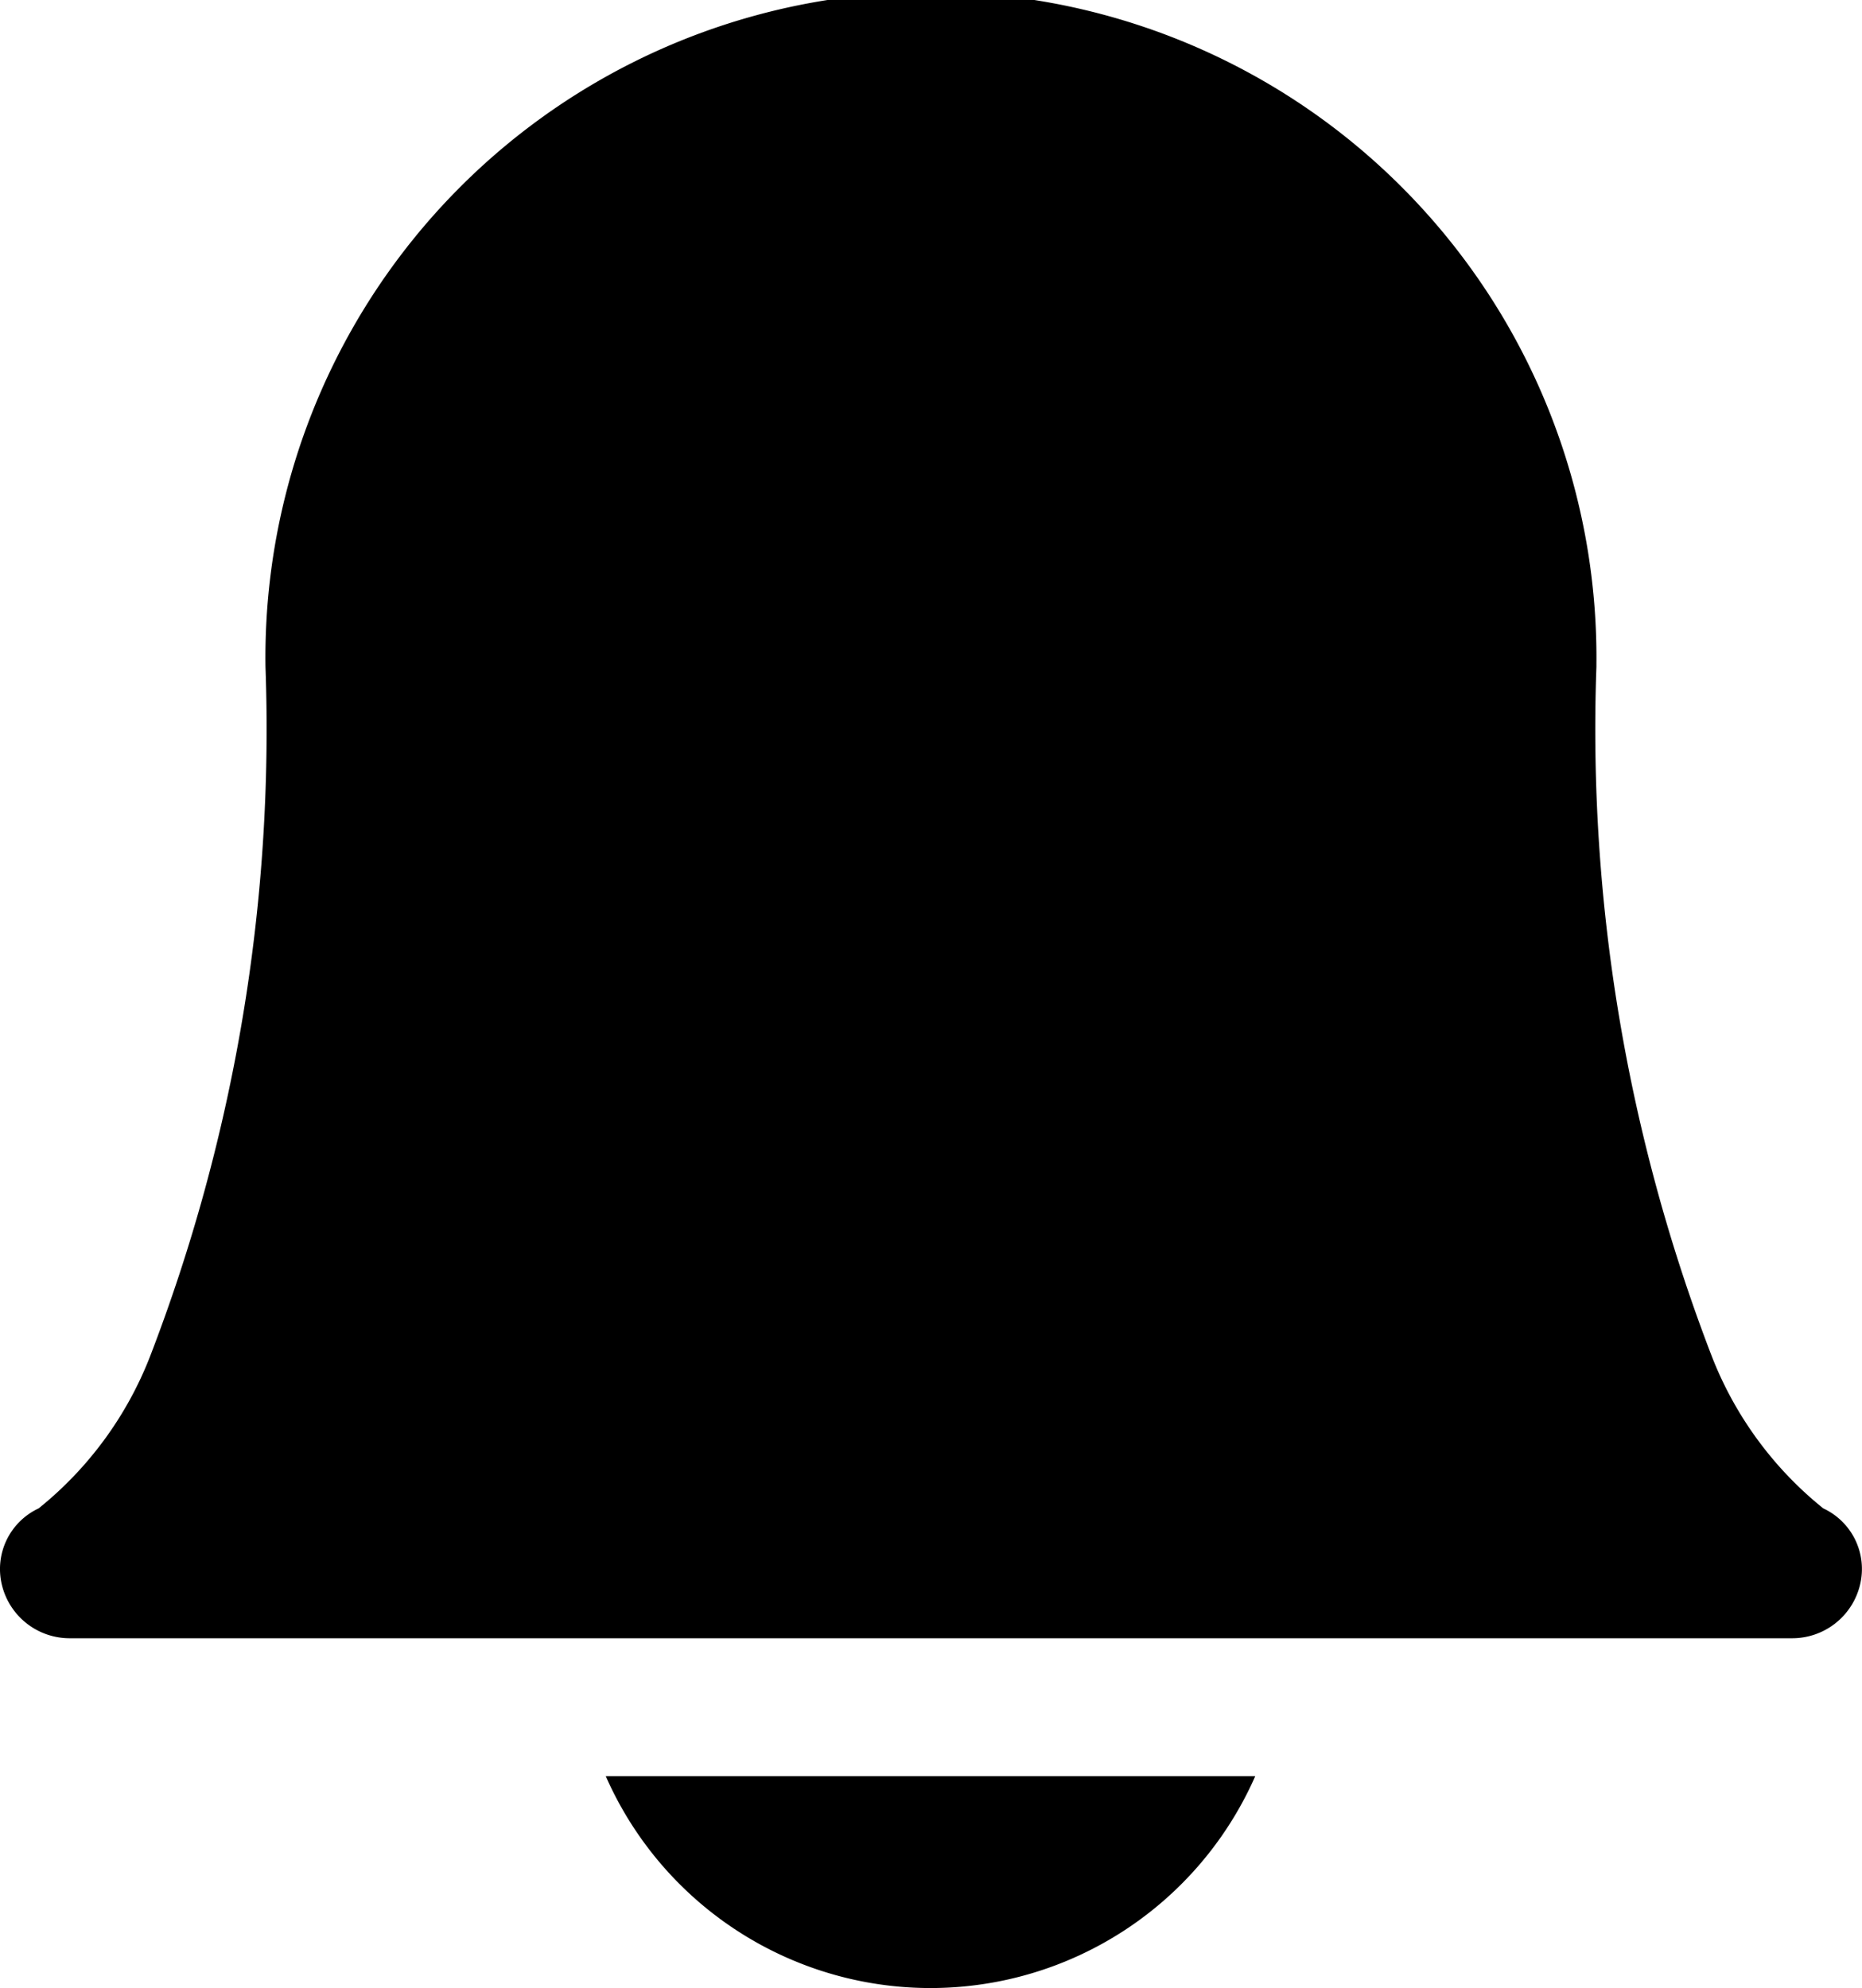 <svg xmlns="http://www.w3.org/2000/svg" width="18.698" height="19.963" viewBox="0 0 18.698 19.963"><g transform="translate(-3705 -347)"><g transform="translate(3651.988 341.655)"><path d="M184.9,465.044a3.563,3.563,0,0,0,6.522,0Z" transform="translate(-125.805 -441.864)"/><path d="M71,95.273H53.724a.7.7,0,0,1-.694-.54.672.672,0,0,1,.37-.764,3.665,3.665,0,0,0,1.115-1.516,17.521,17.521,0,0,0,1.163-6.934,6.683,6.683,0,1,1,13.365-.027c0,.009,0,.018,0,.027a17.521,17.521,0,0,0,1.163,6.934,3.665,3.665,0,0,0,1.115,1.516.671.671,0,0,1,.37.764A.7.7,0,0,1,71,95.273Zm.332-1.3Z" transform="translate(0 -73.478)"/></g></g></svg>